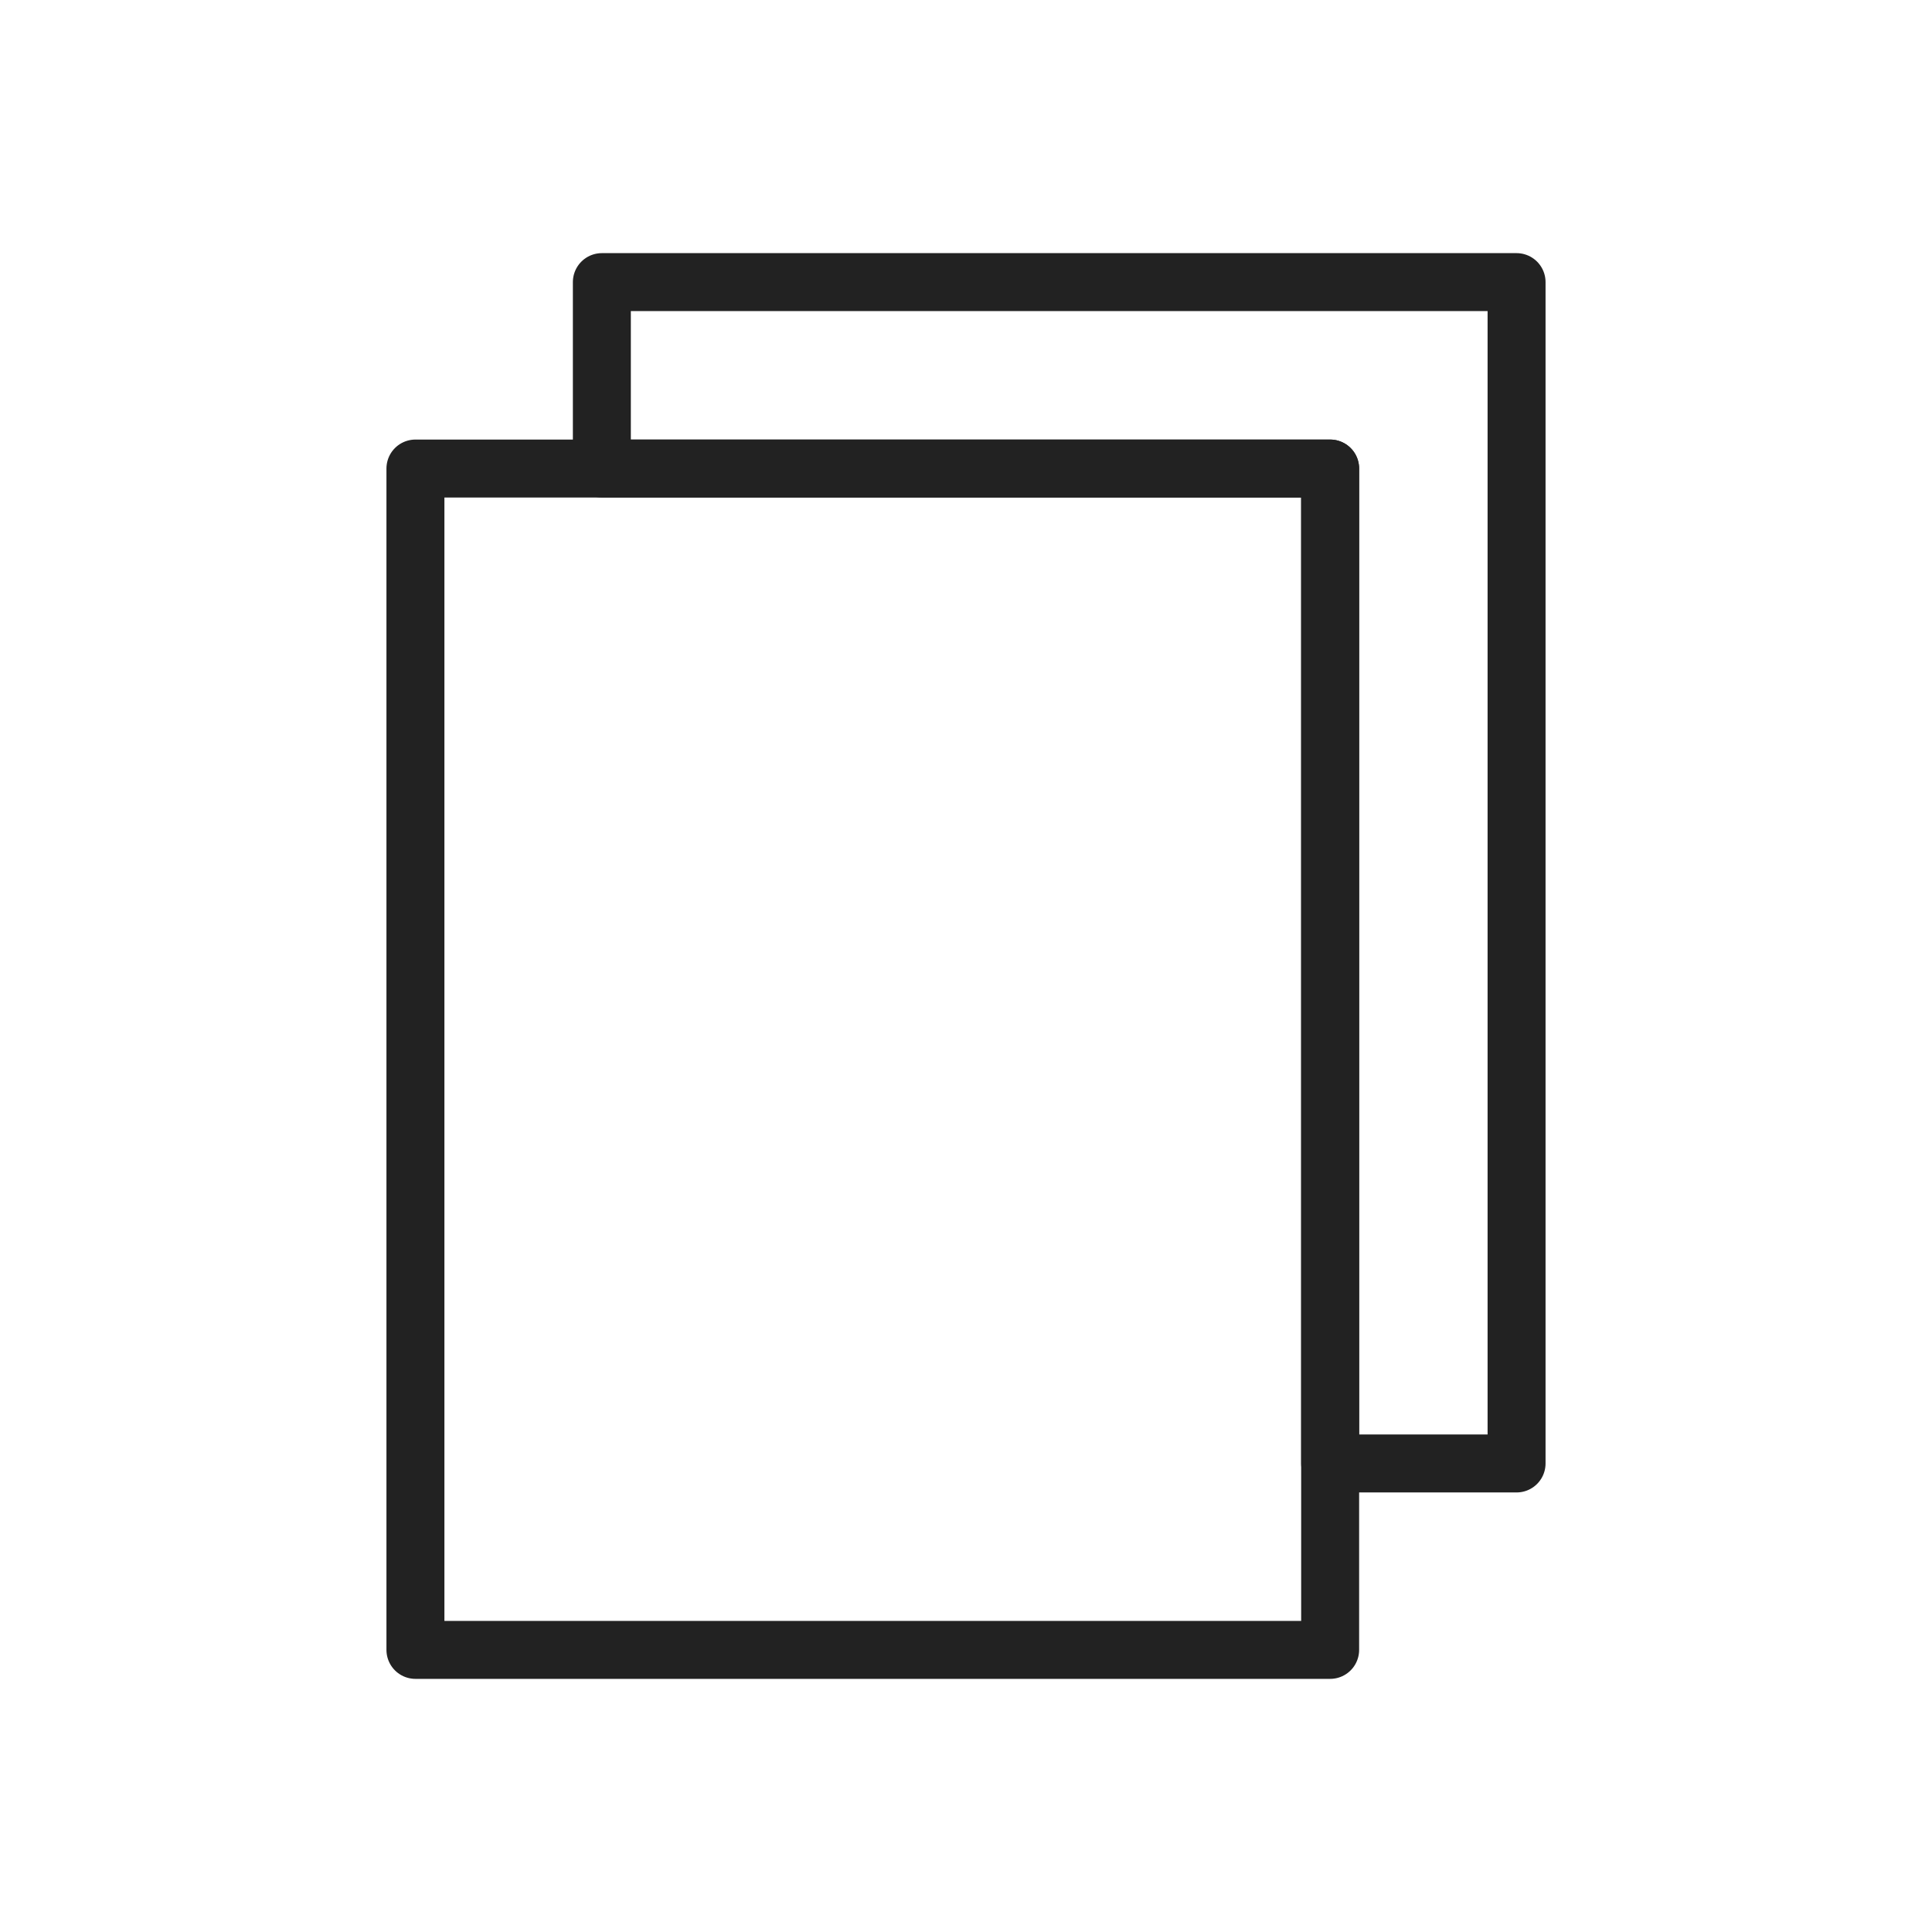 <?xml version="1.0" encoding="UTF-8" standalone="no"?><!DOCTYPE svg PUBLIC "-//W3C//DTD SVG 1.1//EN" "http://www.w3.org/Graphics/SVG/1.1/DTD/svg11.dtd"><svg width="100%" height="100%" viewBox="0 0 1000 1000" version="1.1" xmlns="http://www.w3.org/2000/svg" xmlns:xlink="http://www.w3.org/1999/xlink" xml:space="preserve" xmlns:serif="http://www.serif.com/" style="fill-rule:evenodd;clip-rule:evenodd;stroke-linejoin:round;stroke-miterlimit:1.5;"><g><rect x="215.027" y="242.514" width="473.454" height="611.464" style="fill:none;stroke:#222;stroke-width:30px;"/><path d="M784.973,757.486l-96.492,0l0,-514.972l-376.962,0l0,-96.492l473.454,0l0,611.464Z" style="fill:none;stroke:#222;stroke-width:30px;"/></g></svg>